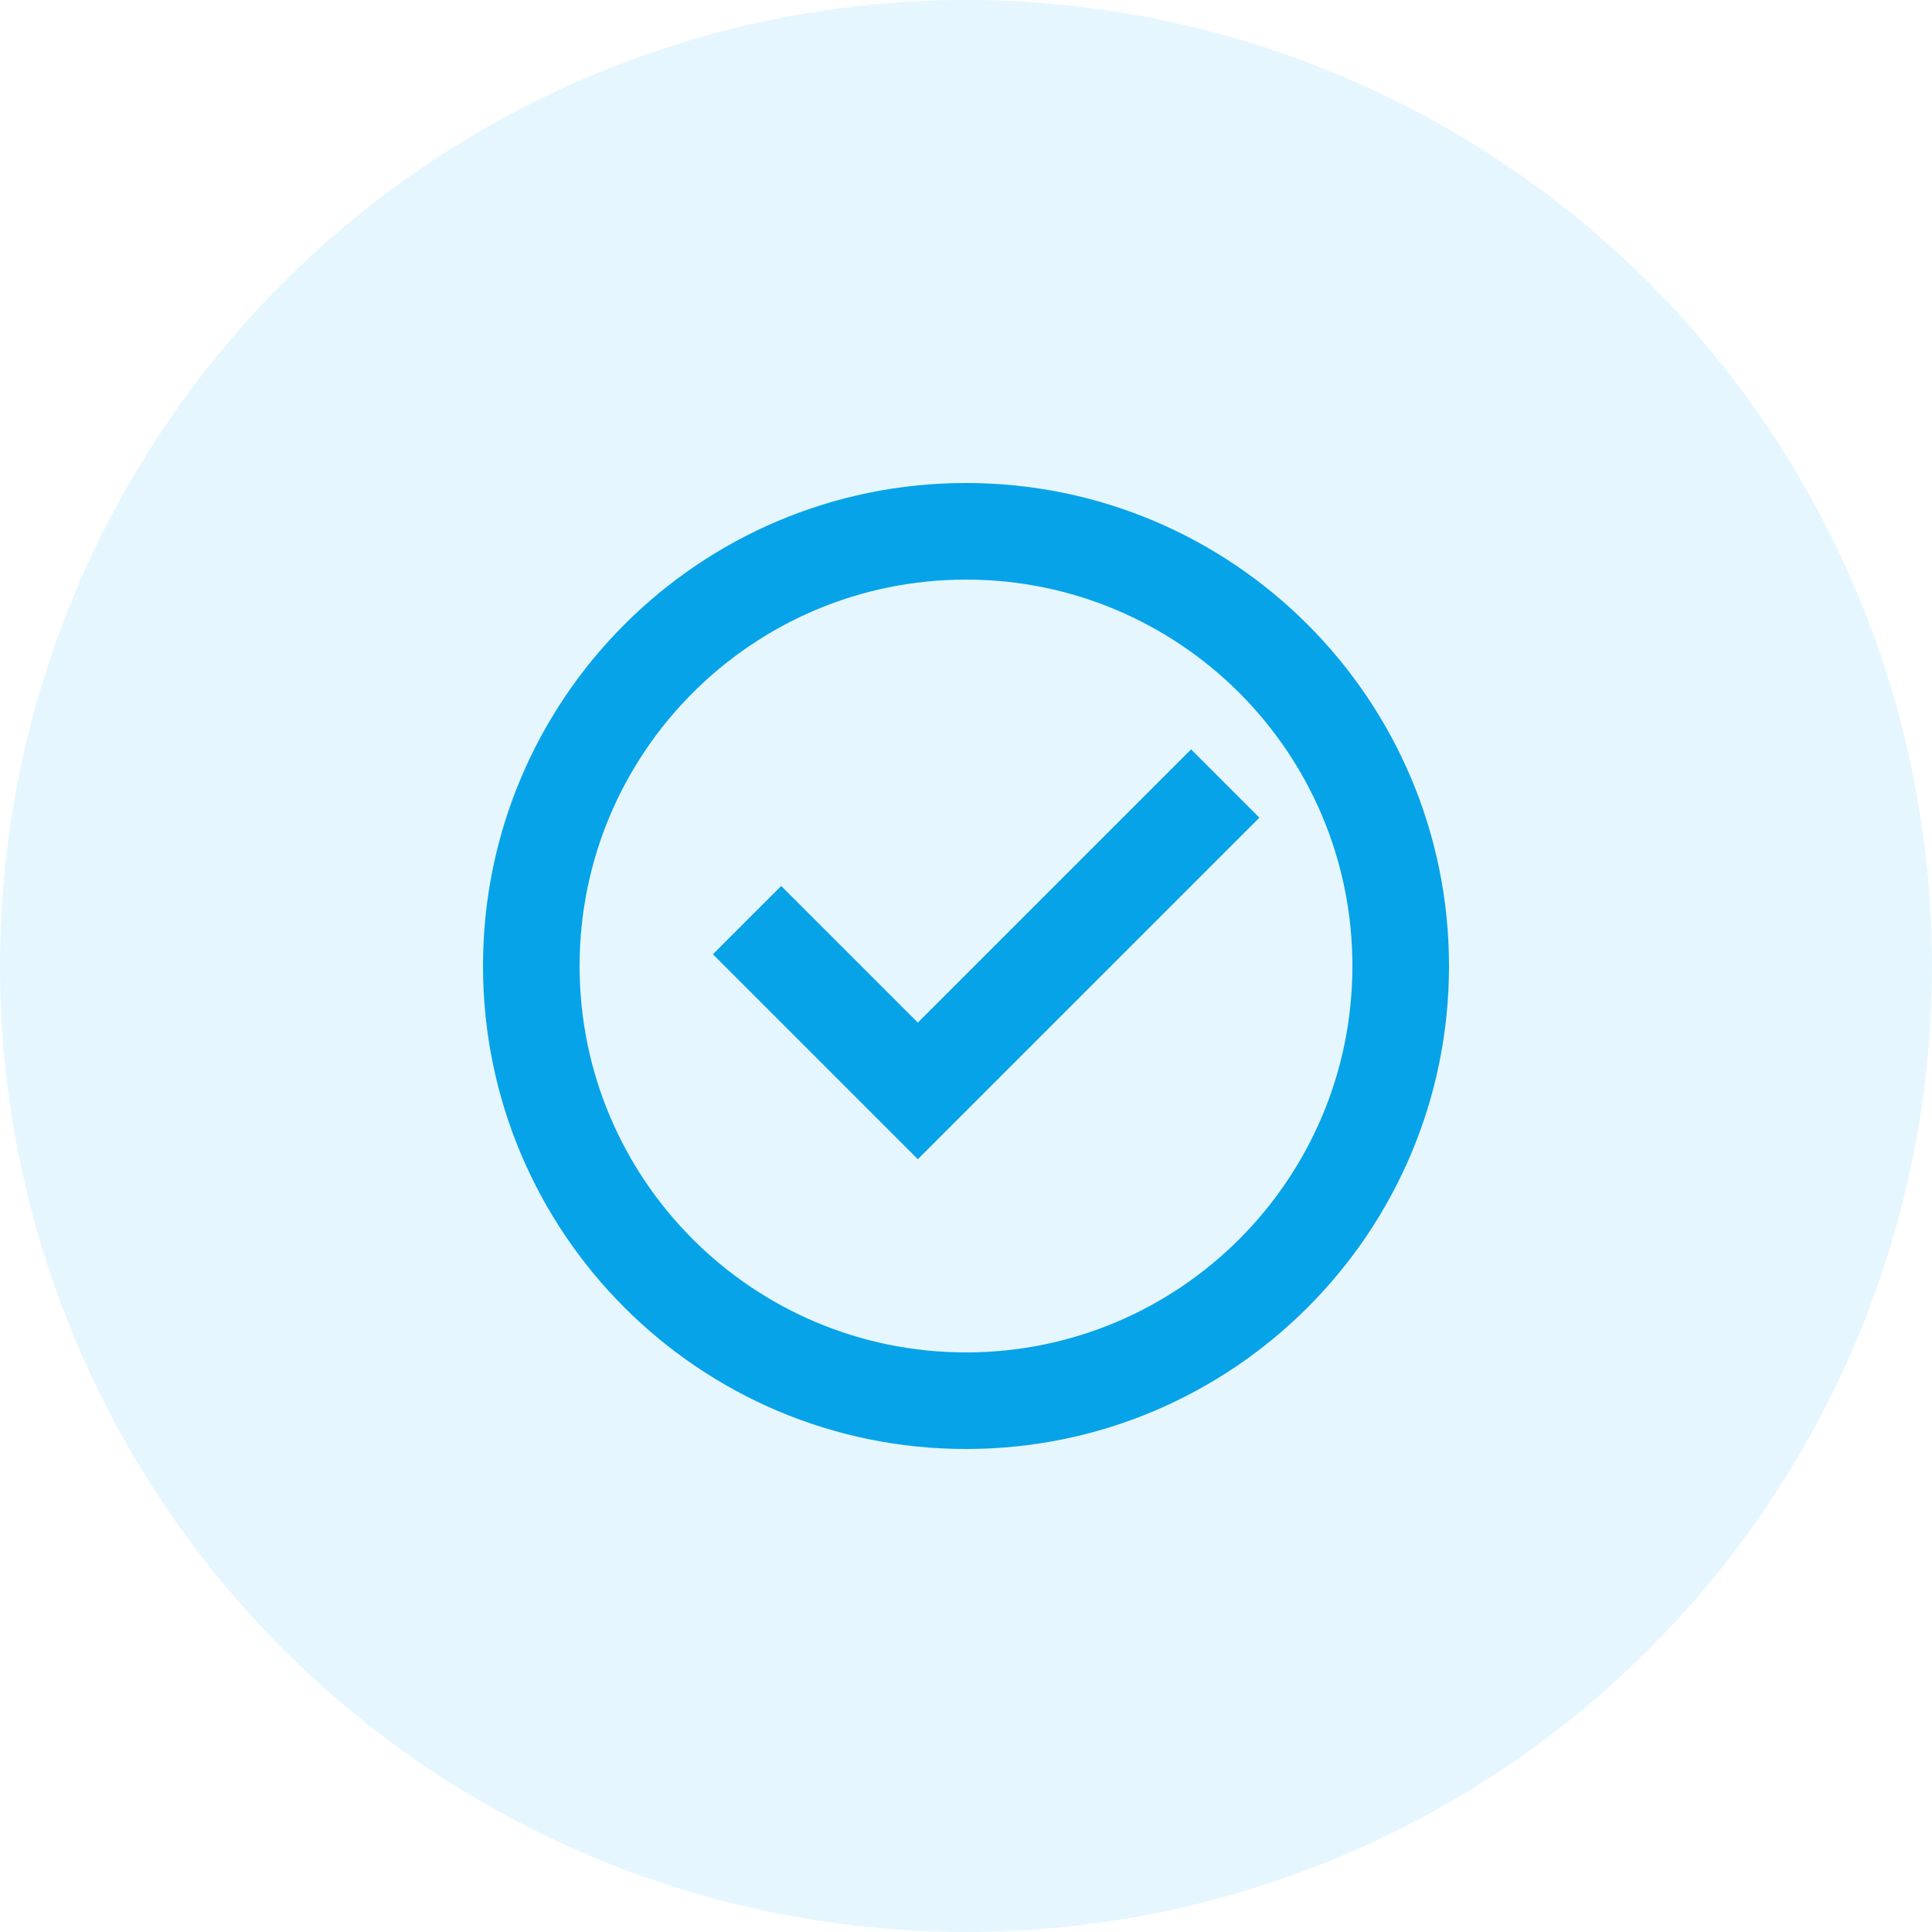 <svg viewBox="0 0 40 40" fill="none" xmlns="http://www.w3.org/2000/svg">
    <circle cx="20" cy="20" r="20" fill="#00A7F0" fill-opacity="0.1"/>
    <path d="M20 30C14.477 30 10 25.523 10 20C10 14.477 14.477 10 20 10C25.523 10 30 14.477 30 20C30 25.523 25.523 30 20 30ZM20 28C24.418 28 28 24.418 28 20C28 15.582 24.418 12 20 12C15.582 12 12 15.582 12 20C12 24.418 15.582 28 20 28ZM19.003 24L14.76 19.757L16.174 18.343L19.003 21.172L24.66 15.515L26.074 16.929L19.003 24Z" fill="#06A3E8"/>
</svg>

